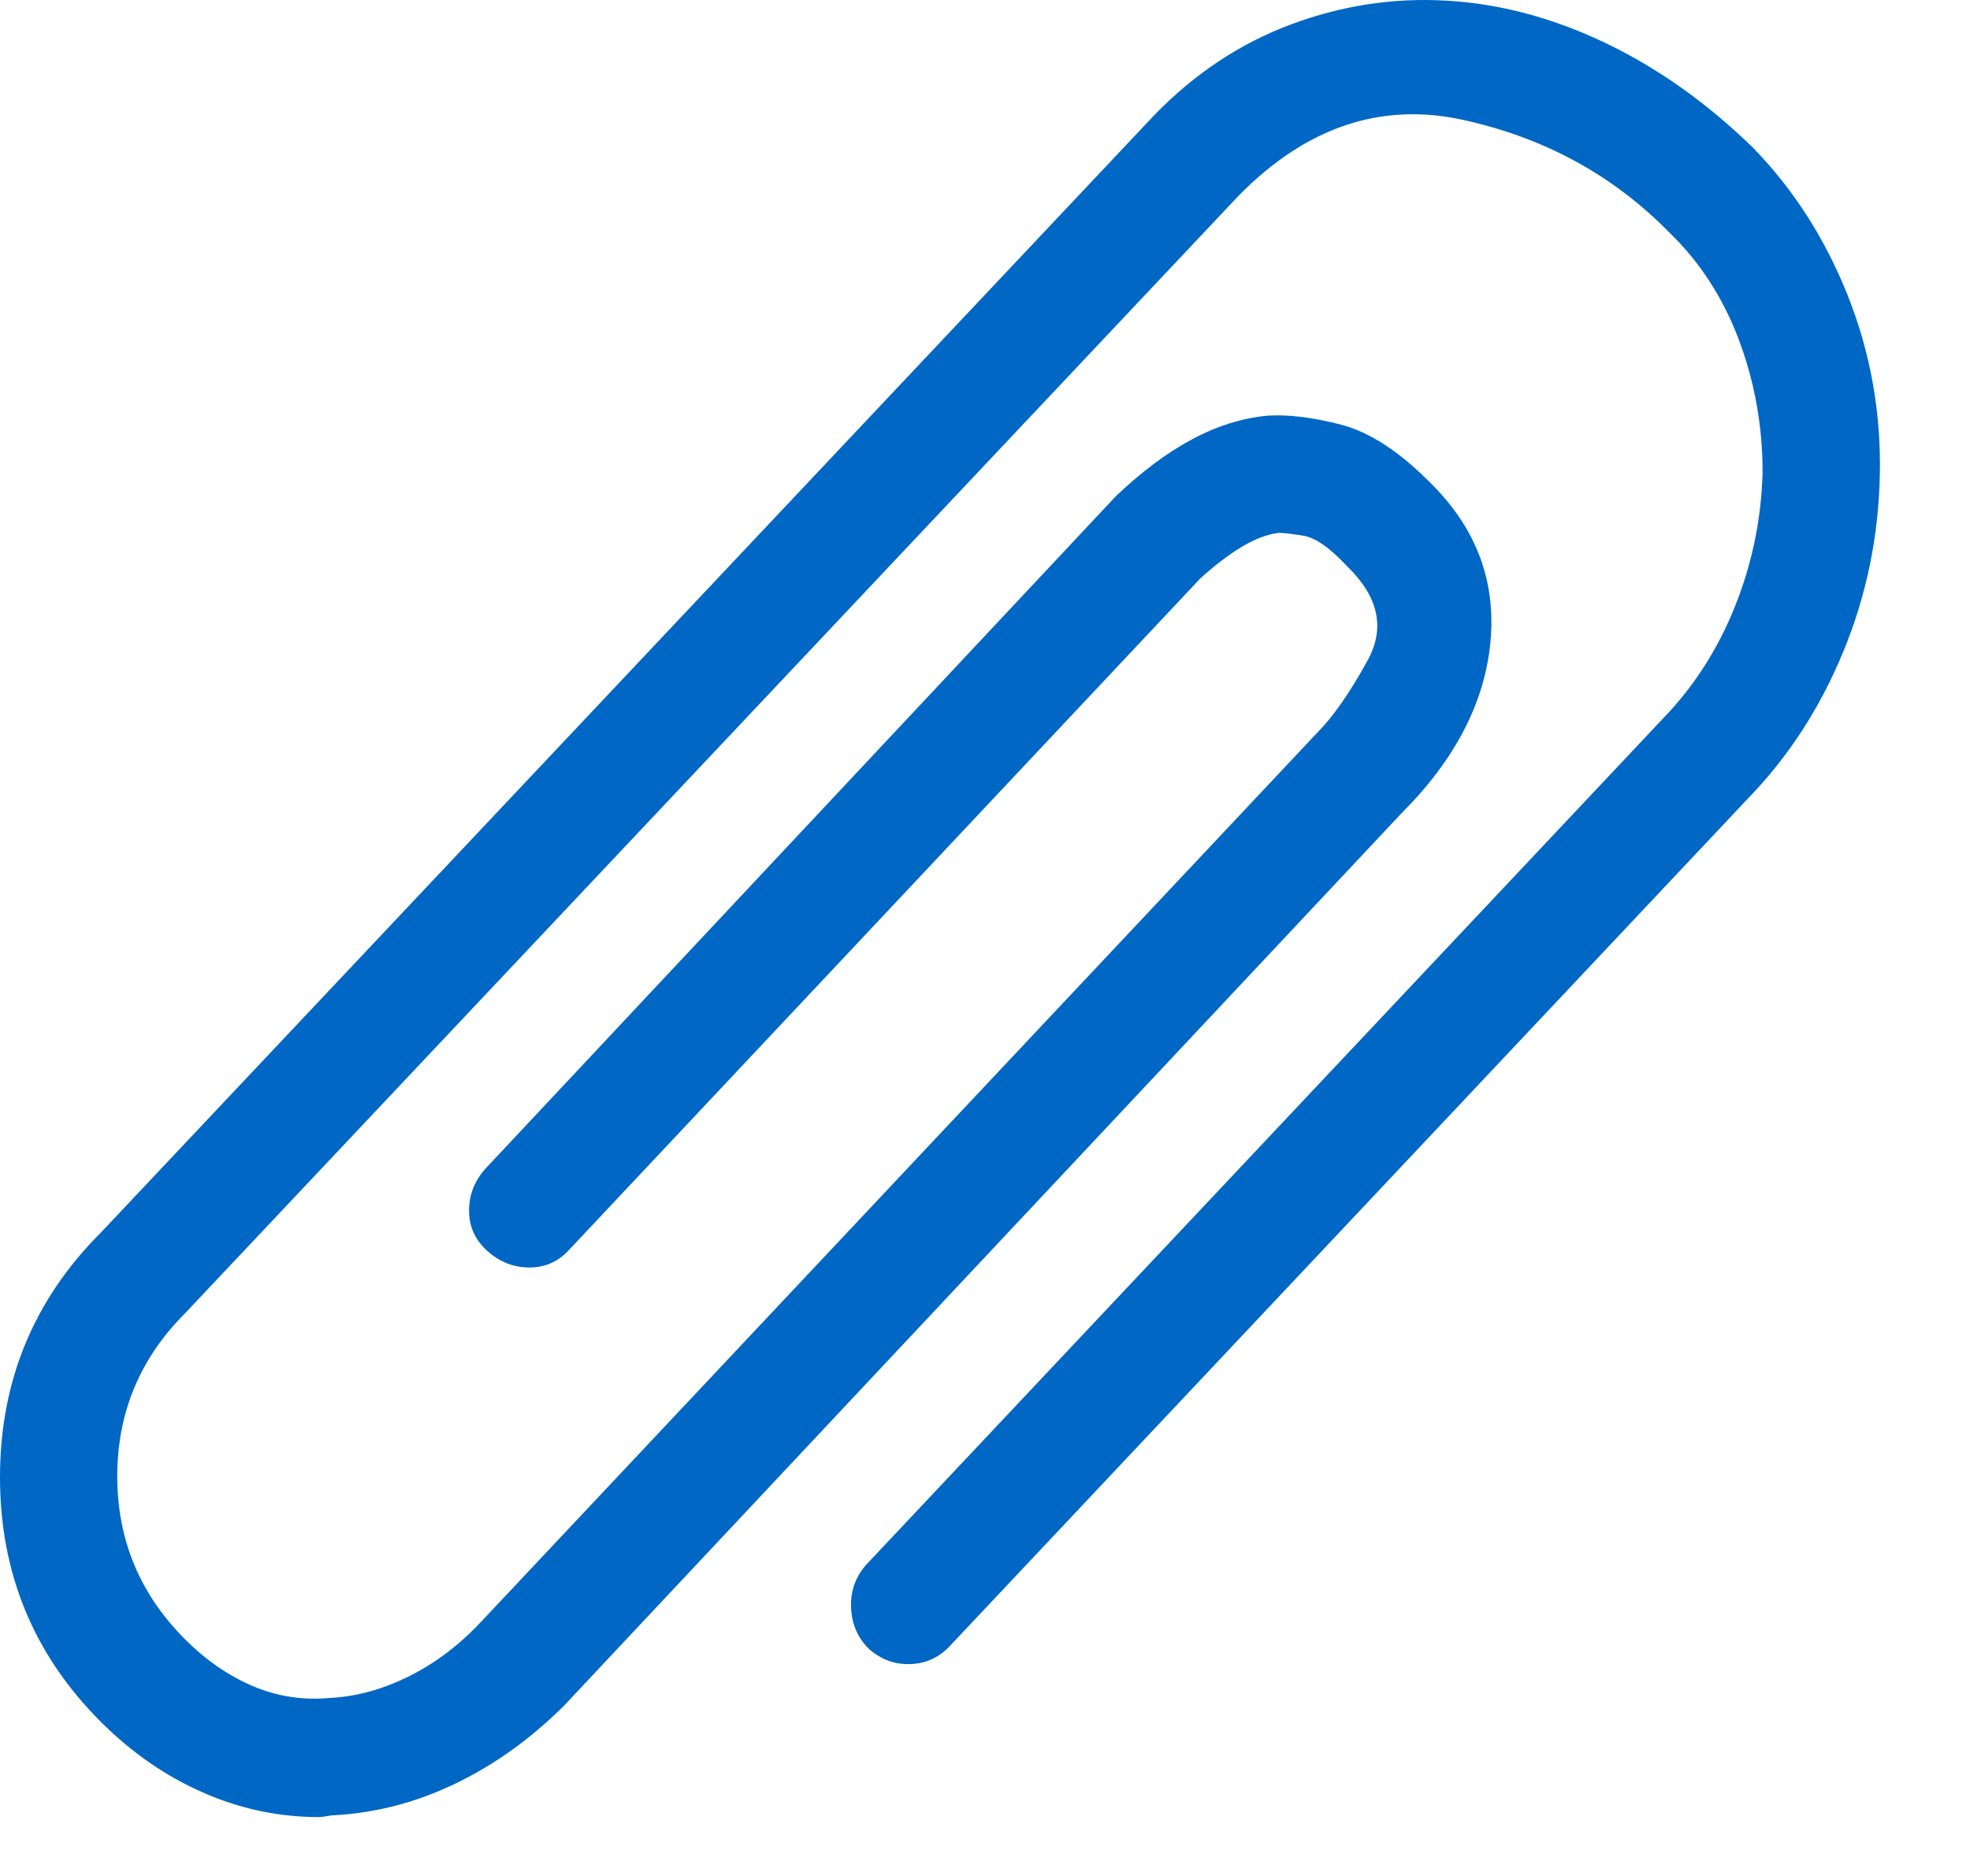 <svg width="21px" height="20px" viewBox="0 0 21 20" version="1.1" xmlns="http://www.w3.org/2000/svg">
    <title>Vedlegg</title>
    <g stroke="none" stroke-width="1" fill="none" fill-rule="evenodd">
        <g transform="translate(-185, -659)" fill="#0067C5">
            <g transform="translate(147, 20)">
                <g transform="translate(36, 637)">
                    <path d="M5.398,21.372 C4.969,21.372 4.555,21.284 4.158,21.108 C3.761,20.933 3.4,20.682 3.074,20.356 C2.358,19.64 2,18.771 2,17.749 C2,16.727 2.358,15.858 3.074,15.142 L14.305,3.227 C14.734,2.785 15.219,2.463 15.76,2.261 C16.3,2.059 16.854,1.974 17.42,2.007 C17.986,2.039 18.549,2.189 19.109,2.456 C19.669,2.723 20.197,3.097 20.691,3.579 C21.121,4.022 21.456,4.546 21.697,5.151 C21.938,5.757 22.052,6.392 22.039,7.056 C22.026,7.72 21.896,8.351 21.648,8.95 C21.401,9.549 21.063,10.07 20.633,10.513 L12.137,19.536 C12.02,19.666 11.876,19.735 11.707,19.741 C11.538,19.748 11.388,19.692 11.258,19.575 C11.141,19.458 11.079,19.311 11.072,19.136 C11.066,18.96 11.121,18.807 11.238,18.677 L19.734,9.653 C20.06,9.315 20.314,8.918 20.496,8.462 C20.678,8.006 20.776,7.531 20.789,7.036 C20.789,6.541 20.704,6.069 20.535,5.62 C20.366,5.171 20.118,4.79 19.793,4.477 C19.194,3.866 18.458,3.465 17.586,3.276 C16.714,3.088 15.919,3.358 15.203,4.087 L3.973,16.001 C3.491,16.483 3.25,17.062 3.25,17.739 C3.25,18.416 3.491,18.996 3.973,19.477 C4.194,19.699 4.435,19.865 4.695,19.976 C4.956,20.086 5.229,20.129 5.516,20.102 C5.789,20.089 6.066,20.015 6.346,19.878 C6.626,19.741 6.883,19.549 7.117,19.302 L16.043,9.81 C16.212,9.64 16.391,9.383 16.58,9.038 C16.769,8.693 16.694,8.358 16.355,8.032 C16.173,7.837 16.017,7.729 15.887,7.71 C15.757,7.69 15.672,7.681 15.633,7.681 C15.516,7.694 15.385,7.742 15.242,7.827 C15.099,7.912 14.949,8.026 14.793,8.169 L8.074,15.317 C7.957,15.448 7.814,15.513 7.645,15.513 C7.475,15.513 7.326,15.454 7.195,15.337 C7.065,15.22 7,15.076 7,14.907 C7,14.738 7.059,14.588 7.176,14.458 L13.895,7.29 C14.168,7.03 14.438,6.828 14.705,6.685 C14.972,6.541 15.242,6.457 15.516,6.431 C15.737,6.418 15.997,6.45 16.297,6.528 C16.596,6.606 16.909,6.808 17.234,7.134 C17.729,7.616 17.947,8.182 17.889,8.833 C17.83,9.484 17.514,10.096 16.941,10.669 L8.016,20.181 C7.664,20.532 7.28,20.809 6.863,21.011 C6.447,21.213 6.017,21.326 5.574,21.352 C5.548,21.352 5.519,21.356 5.486,21.362 C5.454,21.369 5.424,21.372 5.398,21.372 Z"  ></path>
                </g>
            </g>
        </g>
    </g>
</svg>